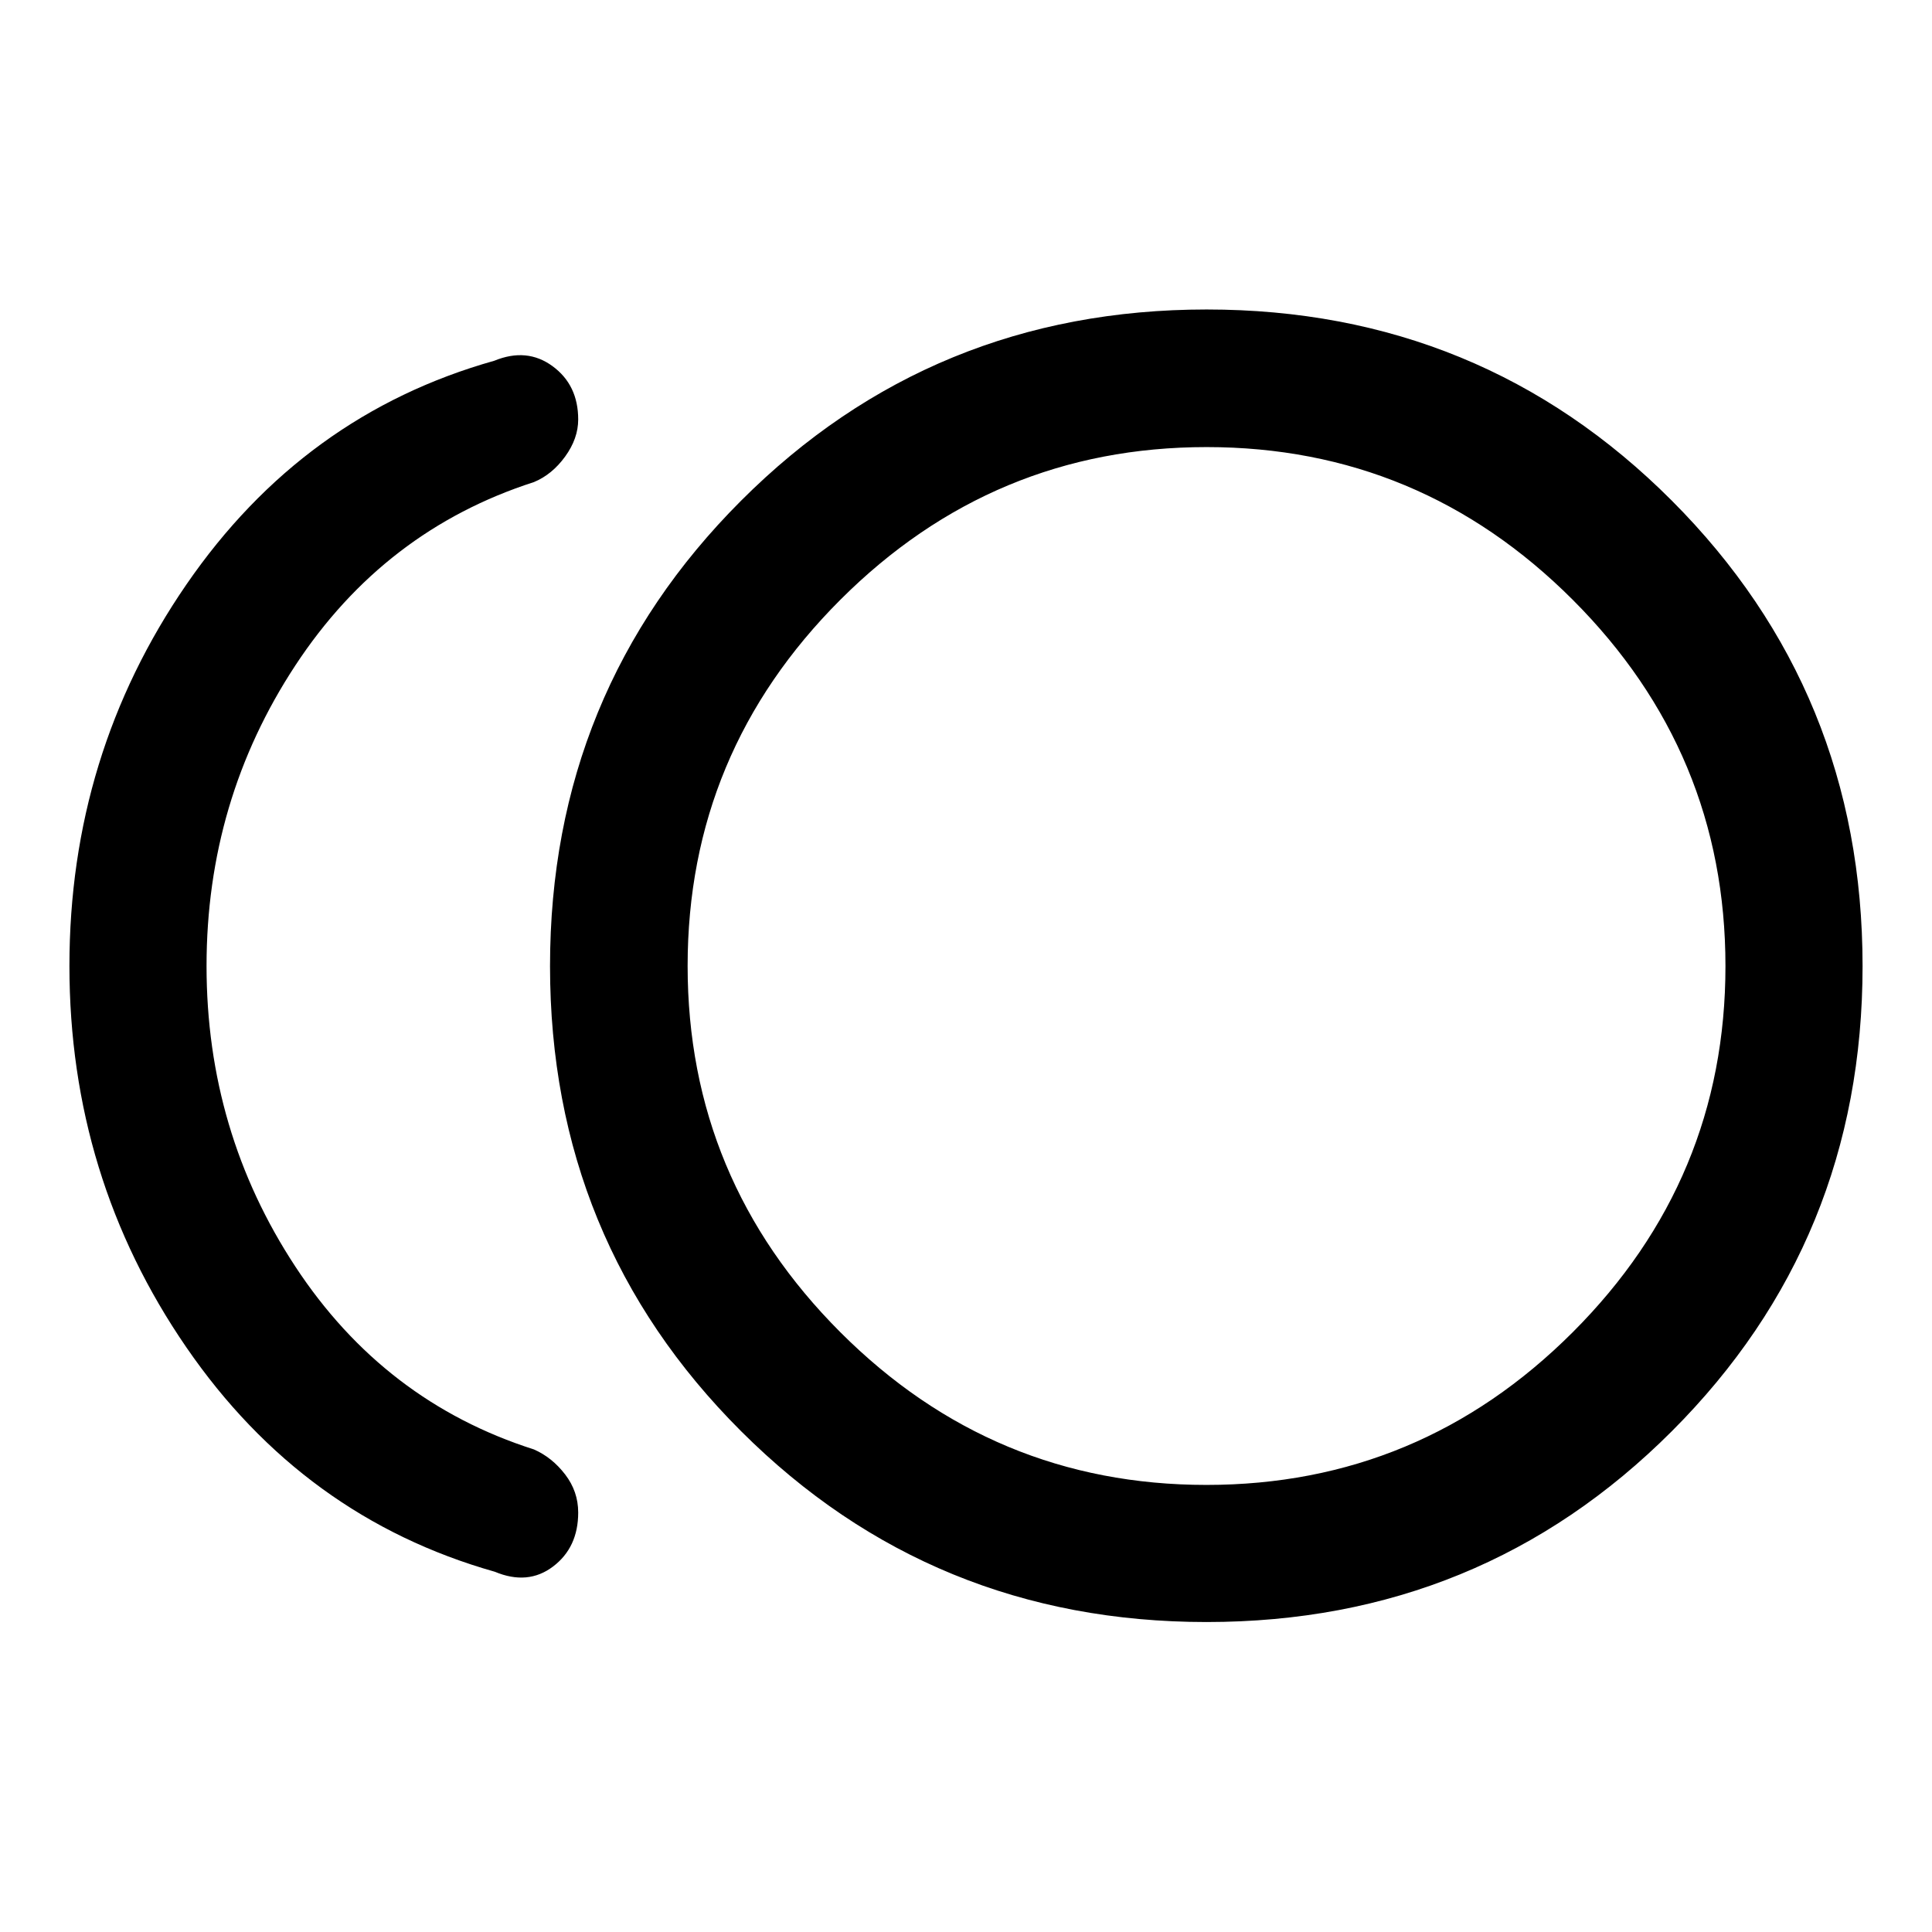 <svg xmlns="http://www.w3.org/2000/svg" width="48" height="48" viewBox="0 -960 960 960"><path d="M599.581-154.022q-136.333 0-231.305-94.793-94.972-94.794-94.972-231.126t94.972-231.304q94.972-94.973 231.305-94.973 136.332 0 231.126 94.973Q925.5-616.273 925.5-479.941t-94.793 231.126q-94.794 94.793-231.126 94.793ZM245.891-179q-95.174-26.957-153.282-111.499-58.11-84.542-58.11-189.543t58.11-189.501q58.108-84.5 153.043-111.218 16.152-6.63 28.902 2.707t12.75 26.489q0 9.478-6.5 18.435-6.5 8.956-15.5 12.674-74.413 23.956-118.543 91.093Q102.63-562.226 102.63-480t44.131 149.363q44.13 67.137 118.543 90.854 9 3.957 15.5 12.413 6.5 8.457 6.5 18.935 0 17.377-12.511 26.841-12.511 9.464-28.902 2.594Zm353.631-301Zm-.042 257.848q106.085 0 181.987-75.86 75.903-75.86 75.903-181.946 0-106.085-75.86-181.988-75.86-75.902-181.946-75.902t-181.988 75.86q-75.902 75.86-75.902 181.946 0 106.085 75.86 181.988 75.86 75.902 181.946 75.902Z"/></svg>